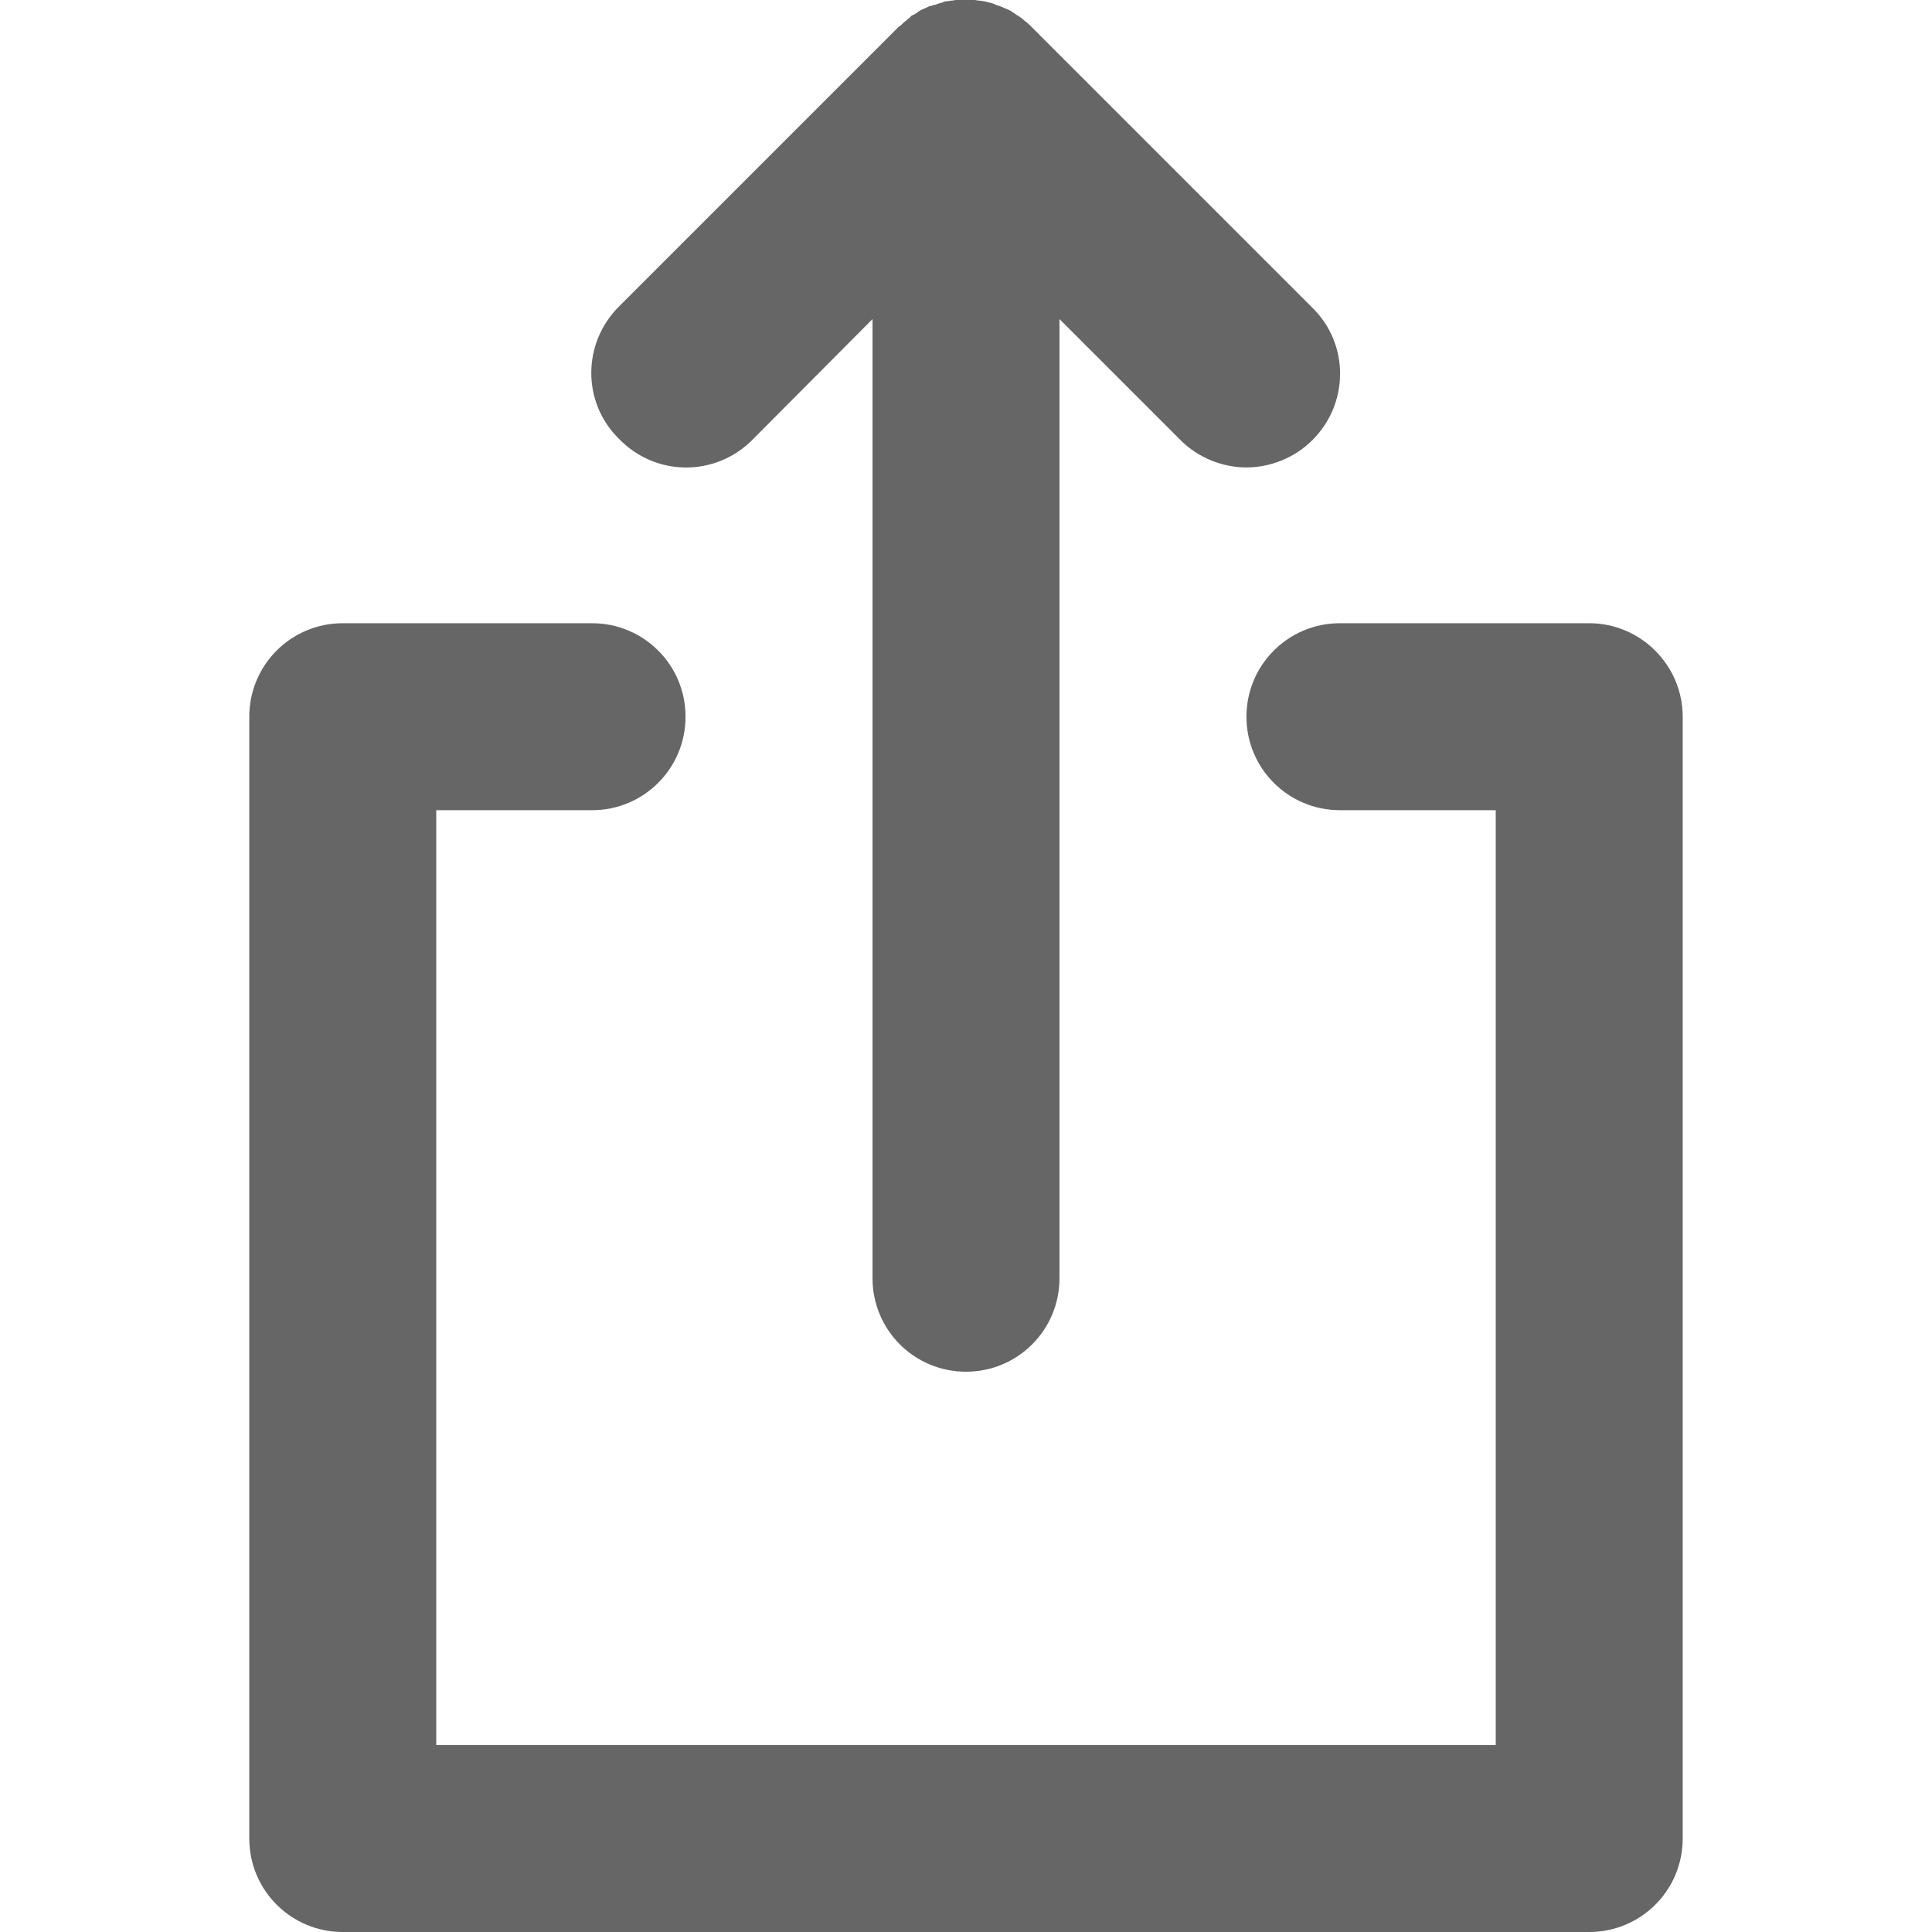 <?xml version="1.0" encoding="utf-8"?>
<!-- Generator: Adobe Illustrator 19.1.0, SVG Export Plug-In . SVG Version: 6.00 Build 0)  -->
<svg version="1.1" id="Capa_1" xmlns="http://www.w3.org/2000/svg" xmlns:xlink="http://www.w3.org/1999/xlink" x="0px" y="0px"
	 viewBox="130 -130 310 310" style="enable-background:new 130 -130 310 310;" xml:space="preserve">
<style type="text/css">
	.st0{fill:#666666;}
</style>
<g>
	<path class="st0" d="M250.6-59.3L270-78.8V75.1c0,8.3,6.7,15,15,15s15-6.7,15-15V-78.8l19.4,19.4c2.9,2.9,6.8,4.4,10.6,4.4
		s7.7-1.5,10.6-4.4c5.9-5.9,5.9-15.4,0-21.2l-45-45c-0.4-0.4-0.7-0.7-1.1-1c-0.2-0.1-0.3-0.3-0.5-0.4c-0.2-0.2-0.4-0.3-0.7-0.5
		c-0.2-0.1-0.4-0.3-0.6-0.4c-0.2-0.1-0.4-0.3-0.6-0.4c-0.2-0.1-0.4-0.2-0.7-0.3c-0.2-0.1-0.4-0.2-0.7-0.3c-0.2-0.1-0.4-0.2-0.6-0.2
		c-0.2-0.1-0.5-0.2-0.7-0.3c-0.2-0.1-0.4-0.1-0.7-0.2c-0.3-0.1-0.5-0.1-0.8-0.2c-0.2,0-0.5-0.1-0.8-0.1c-0.2,0-0.5-0.1-0.7-0.1
		c-0.5,0-0.9-0.1-1.4-0.1h-0.1h-0.1c-0.5,0-0.9,0-1.4,0.1c-0.2,0-0.5,0.1-0.7,0.1c-0.3,0-0.5,0.1-0.8,0.1s-0.5,0.1-0.7,0.2
		c-0.2,0.1-0.5,0.1-0.7,0.2s-0.5,0.2-0.7,0.2c-0.2,0.1-0.5,0.2-0.7,0.2c-0.2,0.1-0.4,0.2-0.6,0.3c-0.2,0.1-0.5,0.2-0.7,0.3
		c-0.2,0.1-0.4,0.2-0.6,0.4c-0.2,0.1-0.4,0.3-0.7,0.4c-0.3,0.1-0.4,0.3-0.6,0.5c-0.2,0.1-0.4,0.3-0.5,0.4c-0.4,0.3-0.7,0.6-1,0.9
		c0,0,0,0-0.1,0l-45,45c-5.9,5.9-5.9,15.4,0,21.2C235.2-53.5,244.7-53.5,250.6-59.3z"/>
	<path class="st0" d="M385-30h-40c-8.3,0-15,6.7-15,15s6.7,15,15,15h25v150H200V0h25c8.3,0,15-6.7,15-15s-6.7-15-15-15h-40
		c-8.3,0-15,6.7-15,15v180c0,8.3,6.7,15,15,15h200c8.3,0,15-6.7,15-15V-15C400-23.2,393.3-30,385-30z"/>
</g>
</svg>
